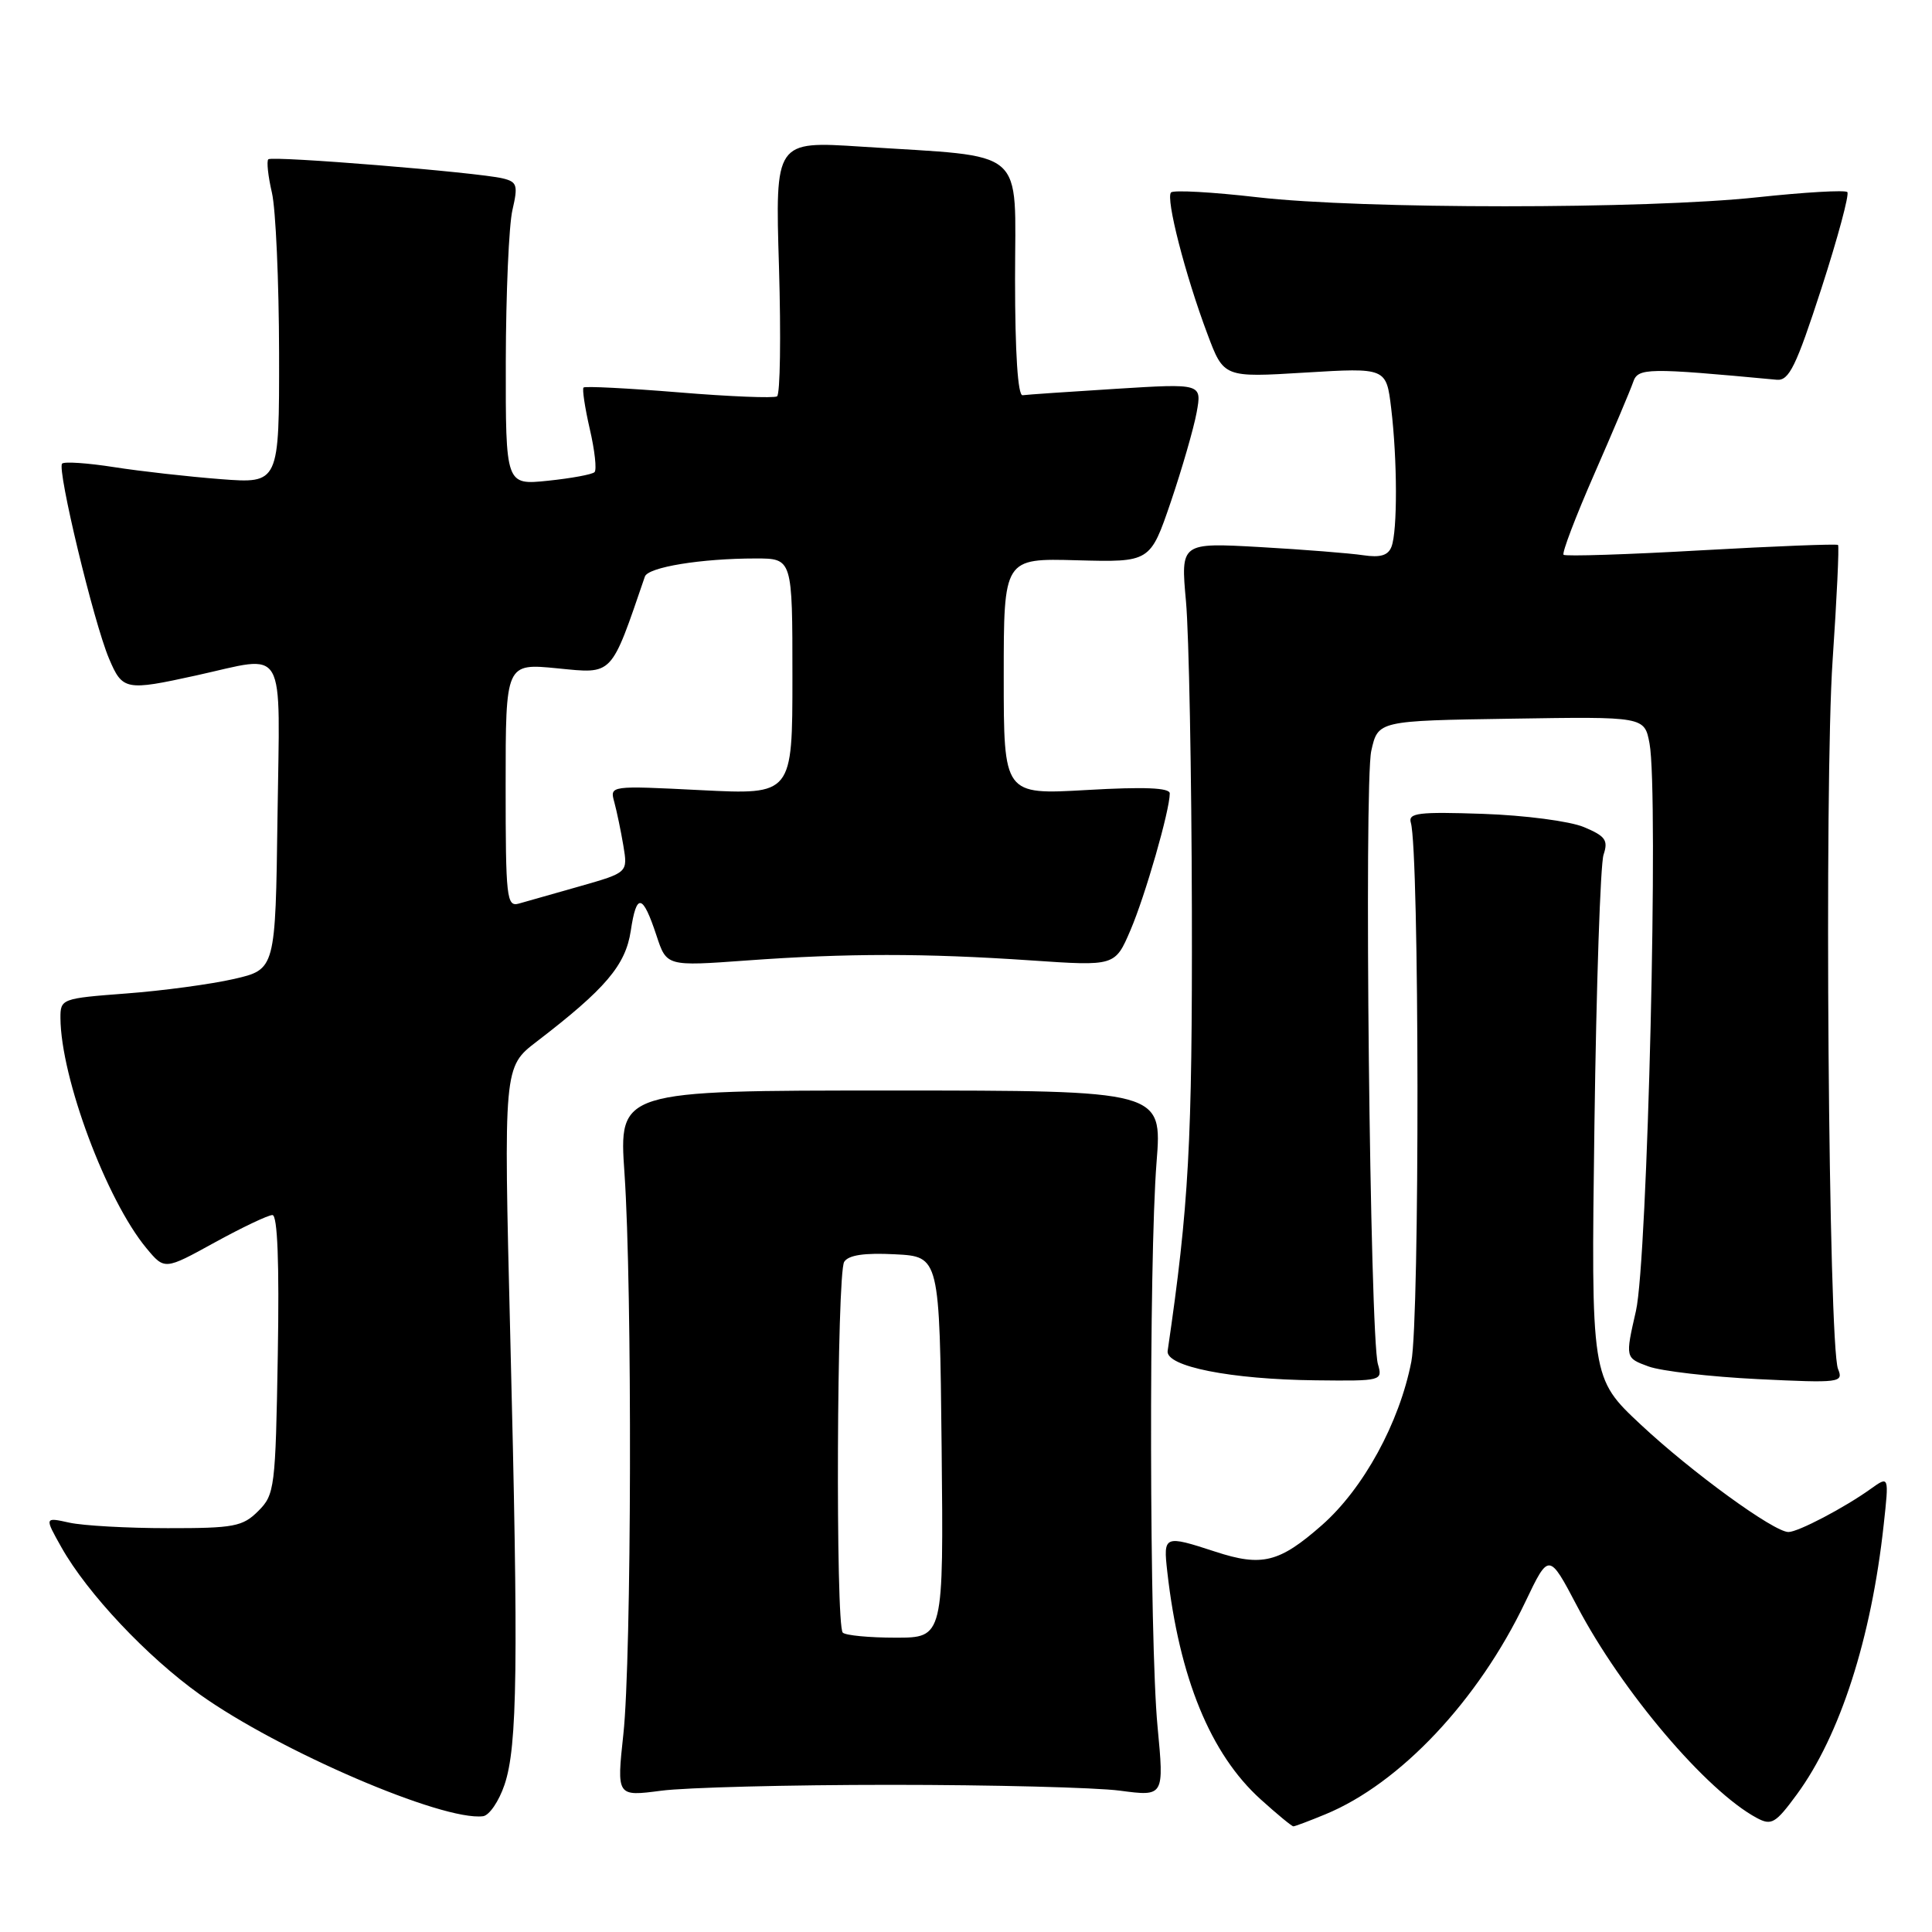 <?xml version="1.0" encoding="UTF-8" standalone="no"?>
<!DOCTYPE svg PUBLIC "-//W3C//DTD SVG 1.1//EN" "http://www.w3.org/Graphics/SVG/1.1/DTD/svg11.dtd" >
<svg xmlns="http://www.w3.org/2000/svg" xmlns:xlink="http://www.w3.org/1999/xlink" version="1.1" viewBox="0 0 256 256">
 <g >
 <path fill="currentColor"
d=" M 175.63 240.40 C 185.52 236.32 195.88 225.32 202.11 212.27 C 205.24 205.72 205.24 205.72 208.99 212.85 C 214.92 224.13 226.12 237.32 232.79 240.89 C 234.73 241.93 235.27 241.61 238.09 237.77 C 243.81 229.98 247.97 217.07 249.60 202.03 C 250.31 195.55 250.31 195.55 247.90 197.27 C 244.42 199.77 238.26 203.00 236.98 203.00 C 235.05 203.00 224.17 195.09 217.40 188.76 C 210.82 182.60 210.82 182.60 211.27 149.05 C 211.52 130.60 212.06 114.49 212.48 113.25 C 213.12 111.33 212.73 110.79 209.87 109.59 C 208.00 108.81 202.04 108.03 196.50 107.84 C 187.98 107.55 186.57 107.72 186.94 109.00 C 188.08 112.84 188.13 174.65 187.01 180.42 C 185.43 188.53 180.66 197.25 175.16 202.09 C 169.52 207.05 167.22 207.63 161.05 205.61 C 154.25 203.39 154.13 203.44 154.67 208.25 C 156.26 222.33 160.39 232.41 167.04 238.42 C 169.22 240.39 171.17 242.00 171.38 242.00 C 171.59 242.00 173.50 241.28 175.63 240.40 Z  M 66.85 236.49 C 68.57 231.39 68.71 220.78 67.61 176.94 C 66.73 141.38 66.73 141.38 71.11 138.02 C 80.24 131.02 82.89 127.90 83.58 123.34 C 84.34 118.26 85.15 118.41 86.99 123.97 C 88.33 128.04 88.33 128.04 98.92 127.27 C 112.26 126.30 122.51 126.30 136.62 127.26 C 147.75 128.02 147.75 128.02 149.79 123.26 C 151.75 118.69 155.00 107.38 155.00 105.13 C 155.00 104.38 151.61 104.24 144.00 104.68 C 133.00 105.31 133.00 105.31 133.00 89.64 C 133.00 73.97 133.00 73.97 142.71 74.24 C 152.41 74.50 152.41 74.50 155.14 66.50 C 156.63 62.10 158.17 56.77 158.56 54.66 C 159.26 50.81 159.26 50.81 147.88 51.52 C 141.62 51.91 136.05 52.29 135.50 52.37 C 134.87 52.45 134.50 46.76 134.50 37.00 C 134.50 19.25 136.39 20.88 114.11 19.43 C 102.71 18.69 102.71 18.69 103.22 35.37 C 103.49 44.55 103.38 52.27 102.96 52.52 C 102.54 52.78 96.68 52.55 89.94 51.99 C 83.19 51.44 77.51 51.15 77.32 51.35 C 77.13 51.54 77.50 54.02 78.15 56.85 C 78.81 59.68 79.09 62.25 78.78 62.56 C 78.47 62.87 75.69 63.38 72.61 63.70 C 67.00 64.28 67.00 64.28 67.02 47.89 C 67.04 38.88 67.43 29.85 67.90 27.83 C 68.66 24.55 68.52 24.10 66.63 23.64 C 63.29 22.83 36.05 20.62 35.55 21.11 C 35.31 21.36 35.52 23.34 36.03 25.53 C 36.54 27.71 36.96 37.28 36.98 46.79 C 37.00 64.08 37.00 64.08 29.25 63.49 C 24.99 63.16 18.63 62.45 15.13 61.90 C 11.63 61.35 8.53 61.14 8.23 61.43 C 7.53 62.14 12.41 82.46 14.44 87.25 C 16.23 91.48 16.63 91.56 26.00 89.50 C 38.15 86.83 37.08 84.97 36.77 108.23 C 36.50 128.45 36.50 128.45 31.00 129.72 C 27.98 130.41 21.56 131.28 16.75 131.64 C 8.16 132.29 8.00 132.35 8.01 134.90 C 8.06 142.83 14.10 159.00 19.40 165.39 C 21.81 168.29 21.81 168.29 28.44 164.64 C 32.08 162.64 35.53 161.00 36.10 161.00 C 36.77 161.00 37.02 167.29 36.81 179.47 C 36.51 197.17 36.40 198.05 34.22 200.22 C 32.16 202.28 31.00 202.50 22.22 202.49 C 16.87 202.49 11.01 202.16 9.19 201.76 C 5.89 201.03 5.89 201.03 8.14 205.03 C 11.56 211.11 19.47 219.52 26.49 224.53 C 36.98 232.01 58.62 241.32 64.00 240.66 C 64.83 240.56 66.11 238.68 66.85 236.49 Z  M 118.00 236.50 C 131.47 236.50 145.15 236.85 148.38 237.27 C 154.26 238.05 154.26 238.05 153.38 228.77 C 152.30 217.44 152.22 167.06 153.25 154.00 C 154.00 144.50 154.00 144.50 118.00 144.50 C 81.99 144.50 81.99 144.50 82.75 155.50 C 83.79 170.70 83.69 219.72 82.60 229.78 C 81.71 238.05 81.71 238.05 87.60 237.28 C 90.85 236.85 104.53 236.50 118.00 236.50 Z  M 182.58 180.75 C 181.52 177.11 180.73 103.87 181.70 99.50 C 182.59 95.50 182.59 95.50 200.24 95.23 C 217.90 94.95 217.90 94.95 218.57 98.51 C 219.80 105.06 218.32 166.94 216.77 173.71 C 215.35 179.93 215.35 179.93 218.43 181.06 C 220.12 181.68 226.64 182.43 232.91 182.74 C 243.83 183.27 244.29 183.21 243.55 181.40 C 242.28 178.30 241.71 103.86 242.83 87.51 C 243.39 79.26 243.71 72.38 243.55 72.21 C 243.38 72.05 235.22 72.37 225.42 72.92 C 215.62 73.48 207.41 73.74 207.18 73.51 C 206.94 73.28 208.78 68.45 211.26 62.79 C 213.74 57.13 216.05 51.66 216.40 50.63 C 217.04 48.73 218.22 48.71 235.43 50.32 C 237.06 50.47 237.99 48.56 241.34 38.24 C 243.52 31.50 245.07 25.74 244.78 25.45 C 244.49 25.16 239.13 25.47 232.88 26.14 C 218.10 27.73 180.50 27.73 166.64 26.14 C 160.66 25.45 155.50 25.16 155.17 25.50 C 154.43 26.24 157.04 36.42 159.99 44.26 C 162.15 50.03 162.15 50.03 172.92 49.37 C 183.69 48.72 183.69 48.72 184.34 54.11 C 185.16 60.96 185.18 70.36 184.38 72.44 C 183.94 73.60 182.90 73.91 180.63 73.57 C 178.91 73.31 172.76 72.82 166.97 72.49 C 156.44 71.90 156.44 71.90 157.15 79.70 C 157.54 83.99 157.89 102.44 157.93 120.70 C 157.99 151.45 157.54 159.72 154.72 179.00 C 154.42 181.06 163.07 182.78 174.37 182.90 C 183.11 183.00 183.22 182.97 182.58 180.75 Z  M 67.00 104.06 C 67.00 87.88 67.00 87.88 73.88 88.56 C 81.29 89.29 80.89 89.71 85.45 76.40 C 85.87 75.15 92.91 74.00 100.14 74.00 C 105.00 74.00 105.00 74.00 105.00 89.65 C 105.00 105.31 105.00 105.31 92.89 104.70 C 80.79 104.09 80.79 104.09 81.40 106.29 C 81.73 107.51 82.27 110.10 82.60 112.06 C 83.19 115.62 83.19 115.62 76.85 117.43 C 73.36 118.42 69.71 119.46 68.75 119.73 C 67.13 120.19 67.00 118.99 67.00 104.06 Z  M 111.67 216.33 C 110.70 215.36 110.88 168.74 111.86 167.20 C 112.43 166.30 114.54 165.99 118.59 166.20 C 124.50 166.50 124.50 166.50 124.77 191.75 C 125.03 217.00 125.03 217.00 118.68 217.00 C 115.19 217.00 112.03 216.70 111.67 216.33 Z "/>
</g>
</svg>